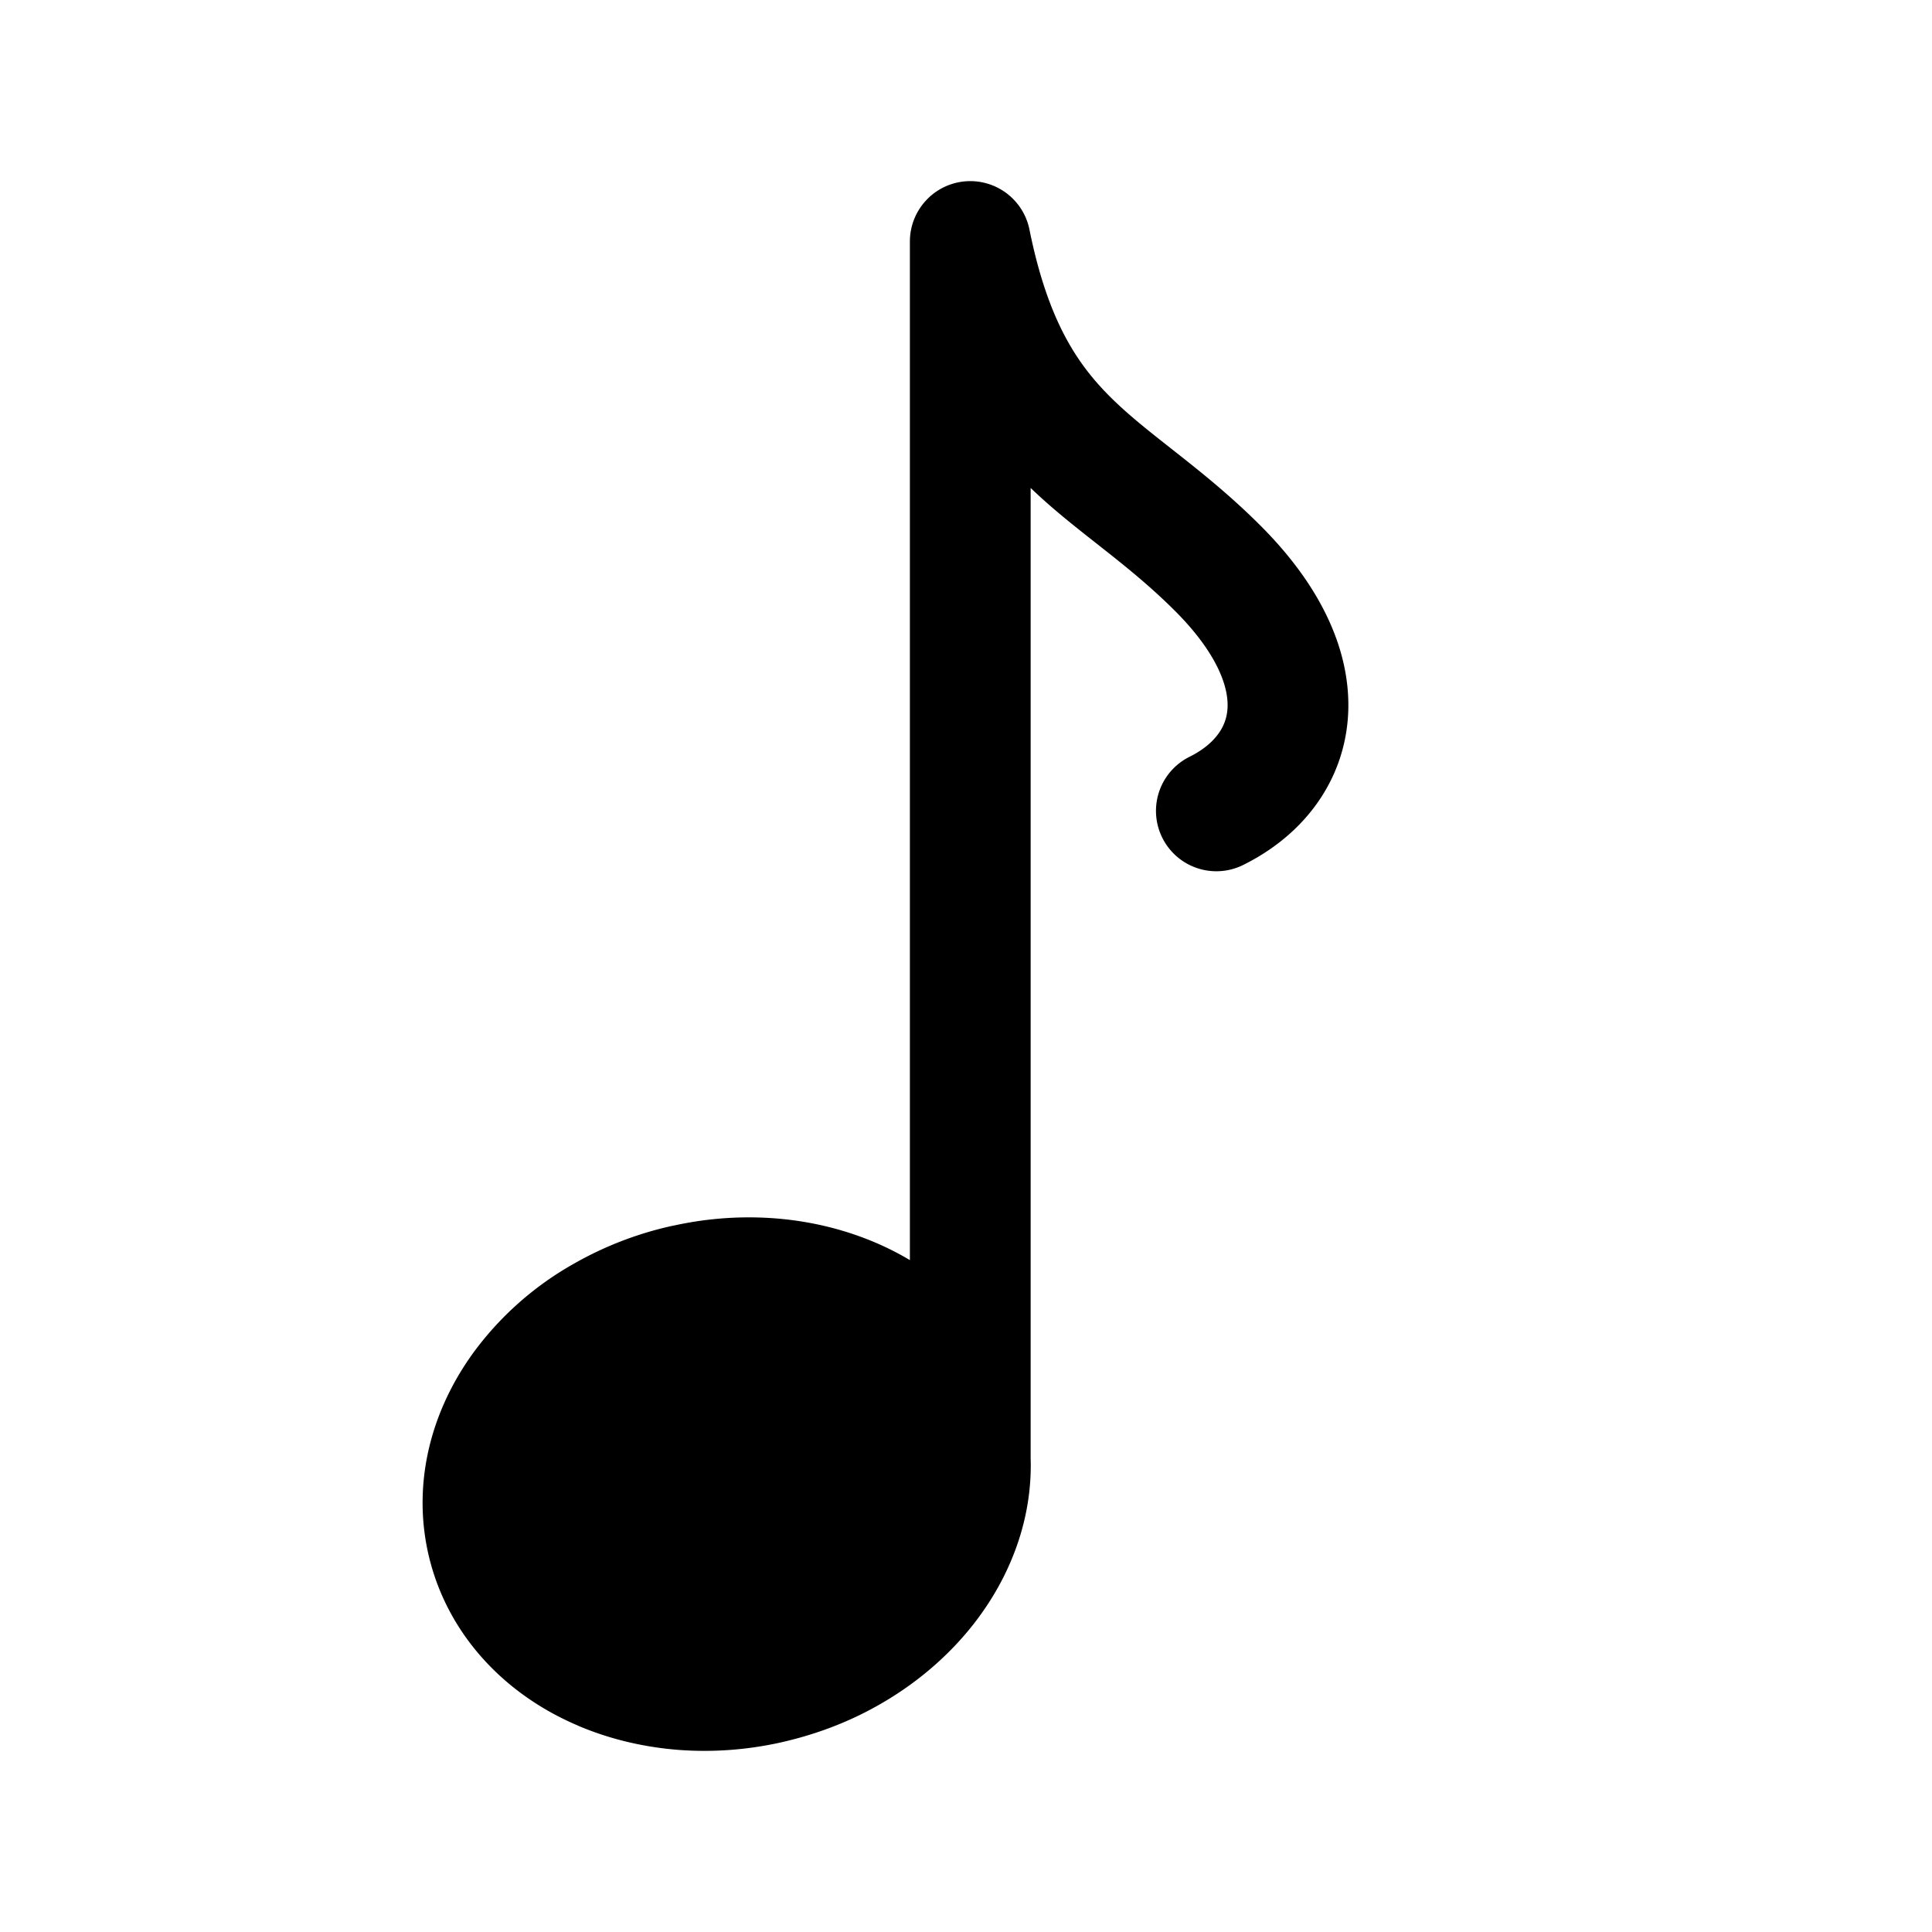<svg id="noteEighth" xmlns="http://www.w3.org/2000/svg" fill="none" viewBox="0 0 24 24">
    <path stroke="currentColor" stroke-linecap="round" stroke-linejoin="round" stroke-width="1.5"
          d="M15.11 10.073c1.02-.505 1.342-1.702 0-3.031-1.34-1.33-2.547-1.516-3.057-4.042v15.157m-5.553-.93c-.436.591-.613 1.305-.427 1.994.083.305.23.58.427.816m0-2.81v2.81m0-2.81a3.2 3.2 0 0 1 1-.877m-1 3.687c.258.31.602.556 1 .72m0-4.407a3.6 3.6 0 0 1 1-.387m-1 .387v4.408m0 0c.307.127.645.207 1 .233m0-5.027v5.027m0-5.027c.34-.078.676-.104 1-.086m-1 5.113c.323.023.66.002 1-.07m0-5.043v5.043m0-5.043c.354.02.692.094 1 .215m-1 4.828q.093-.02.187-.045.439-.117.813-.323m0-4.46v4.46m0-4.46c.393.154.736.385 1 .68m-1 3.78c.402-.22.742-.508 1-.836m0-2.945c.224.25.391.547.481.88.194.716-.006 1.46-.481 2.065m0-2.945v2.945"/>
</svg>